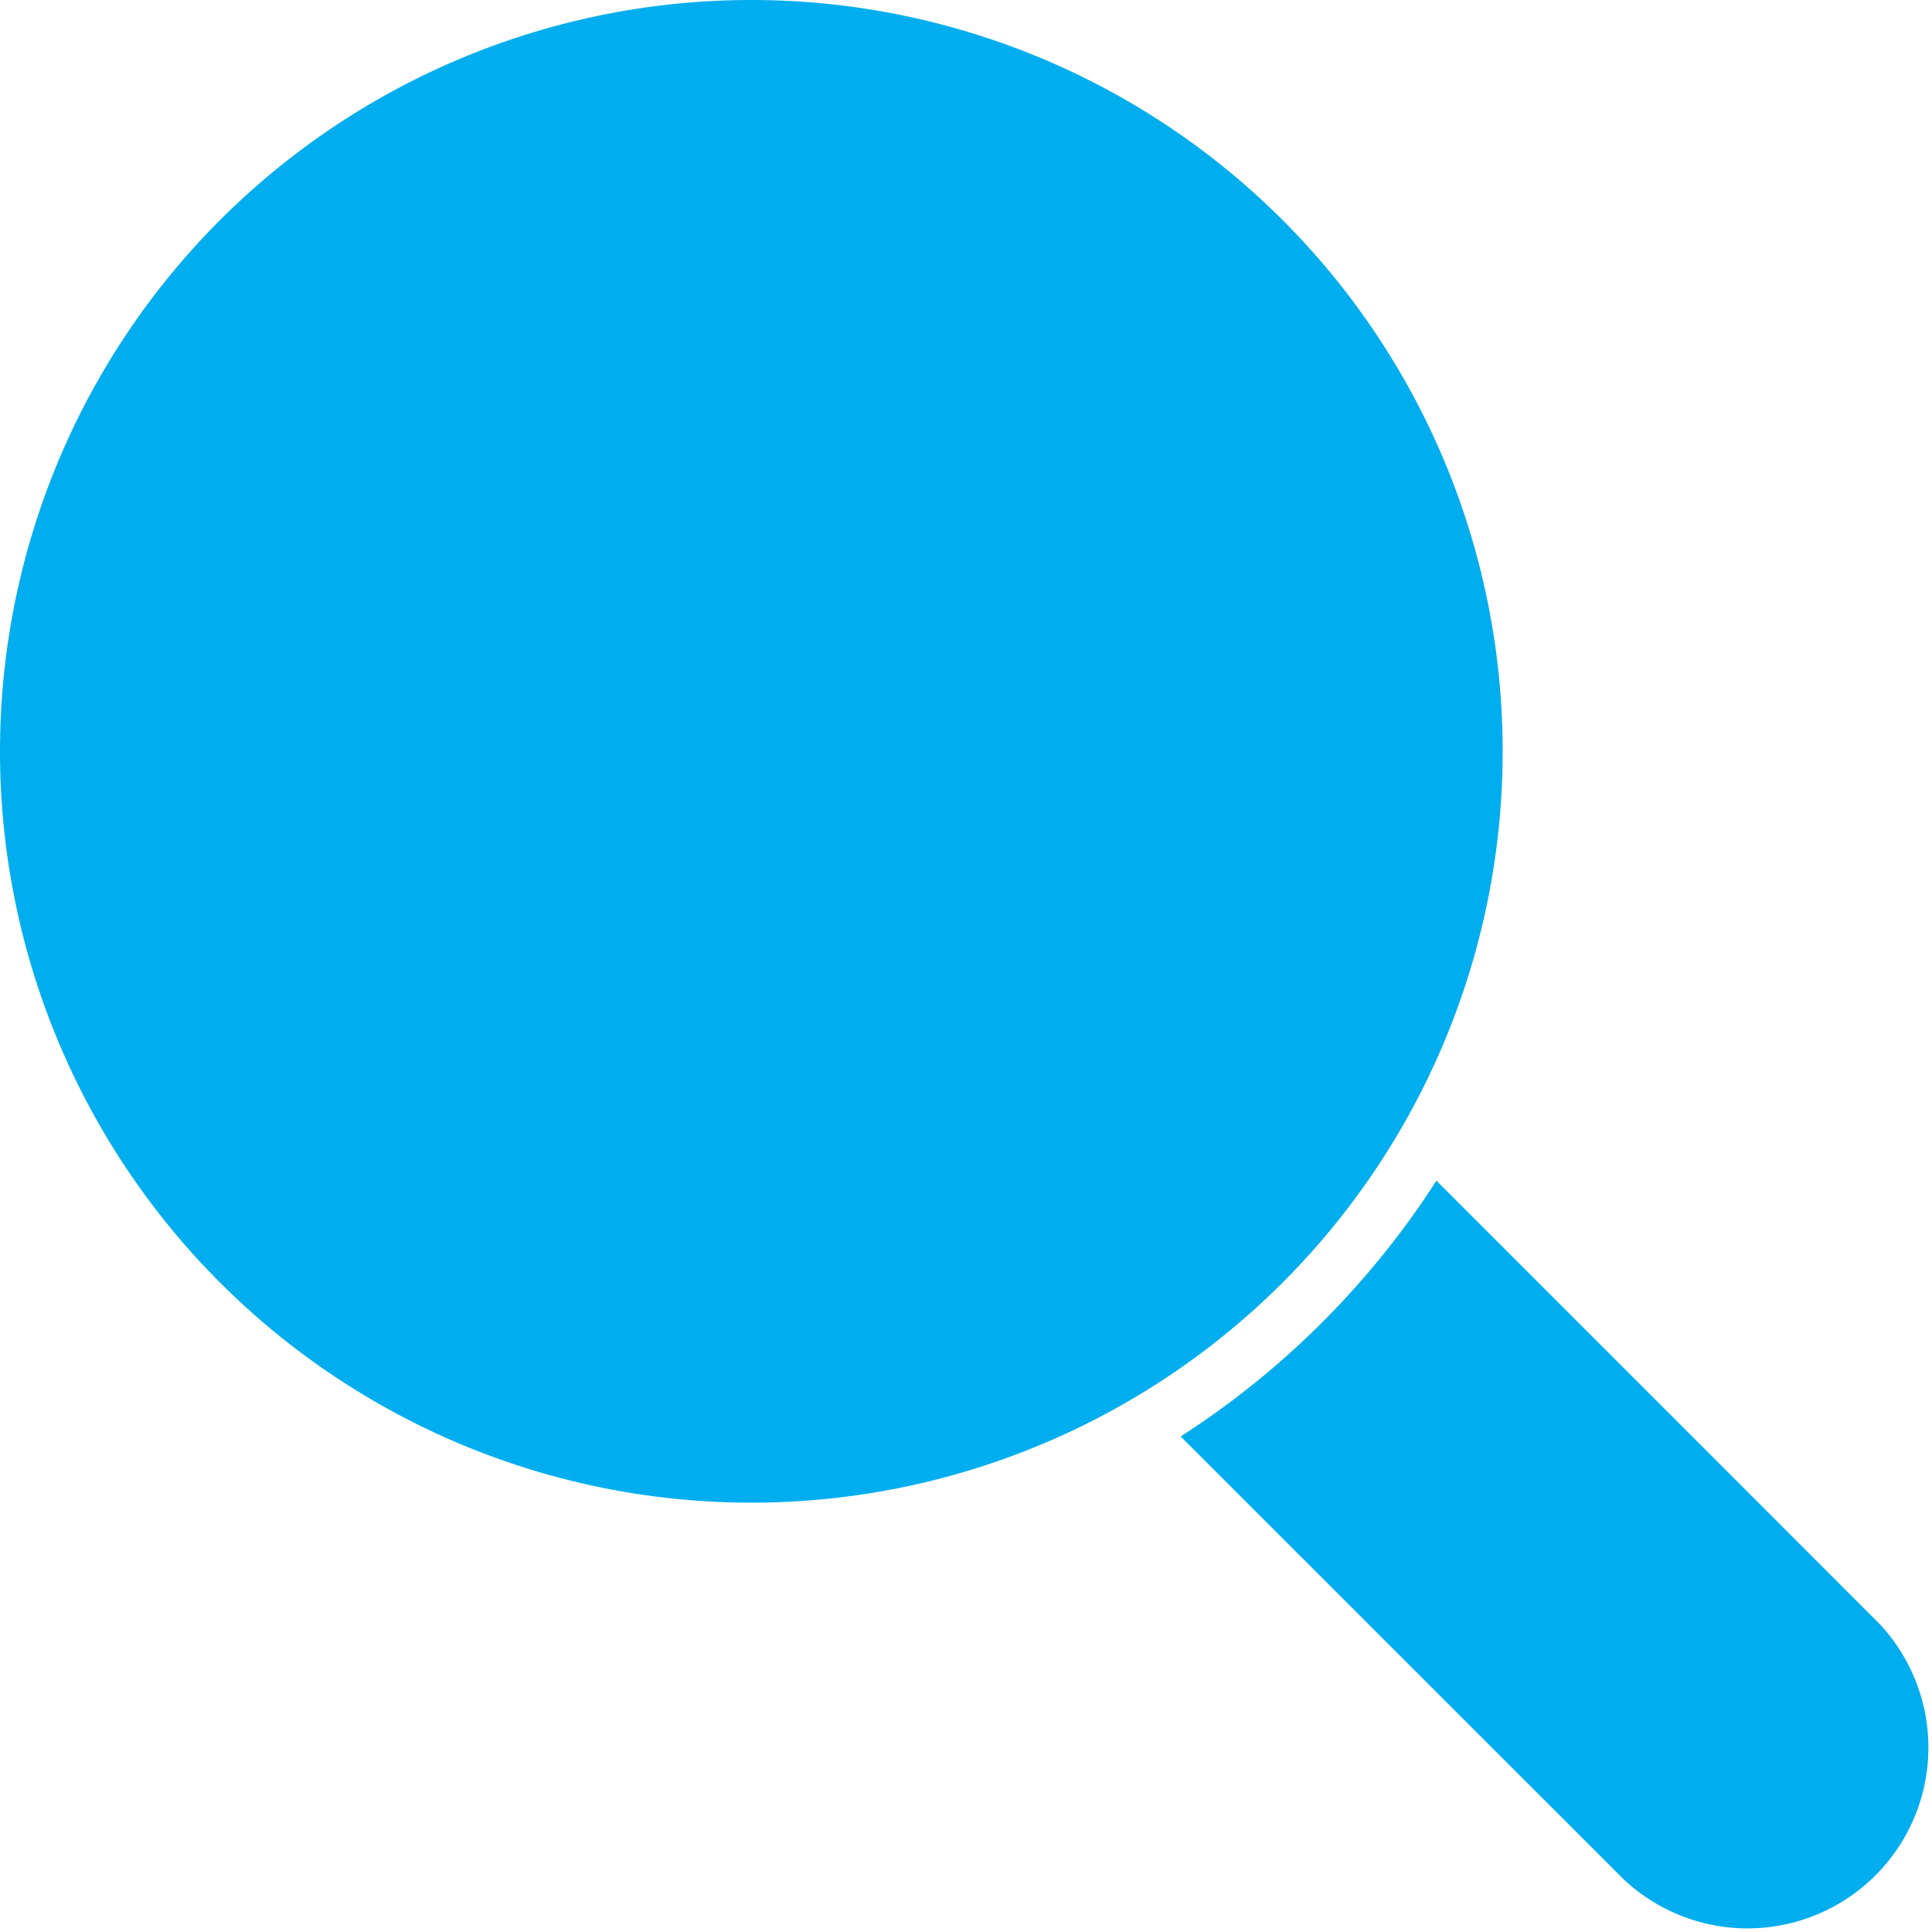 <svg xmlns="http://www.w3.org/2000/svg" width="18" height="18"><path d="M0 7a7 7 0 117 7 7 7 0 01-7-7z" fill="#00aeef"/><path d="M17.506 15.124L13.383 11A7.937 7.937 0 0111 13.383l4.124 4.123a1.685 1.685 0 002.382-2.382z" fill="#00aeef"/></svg>